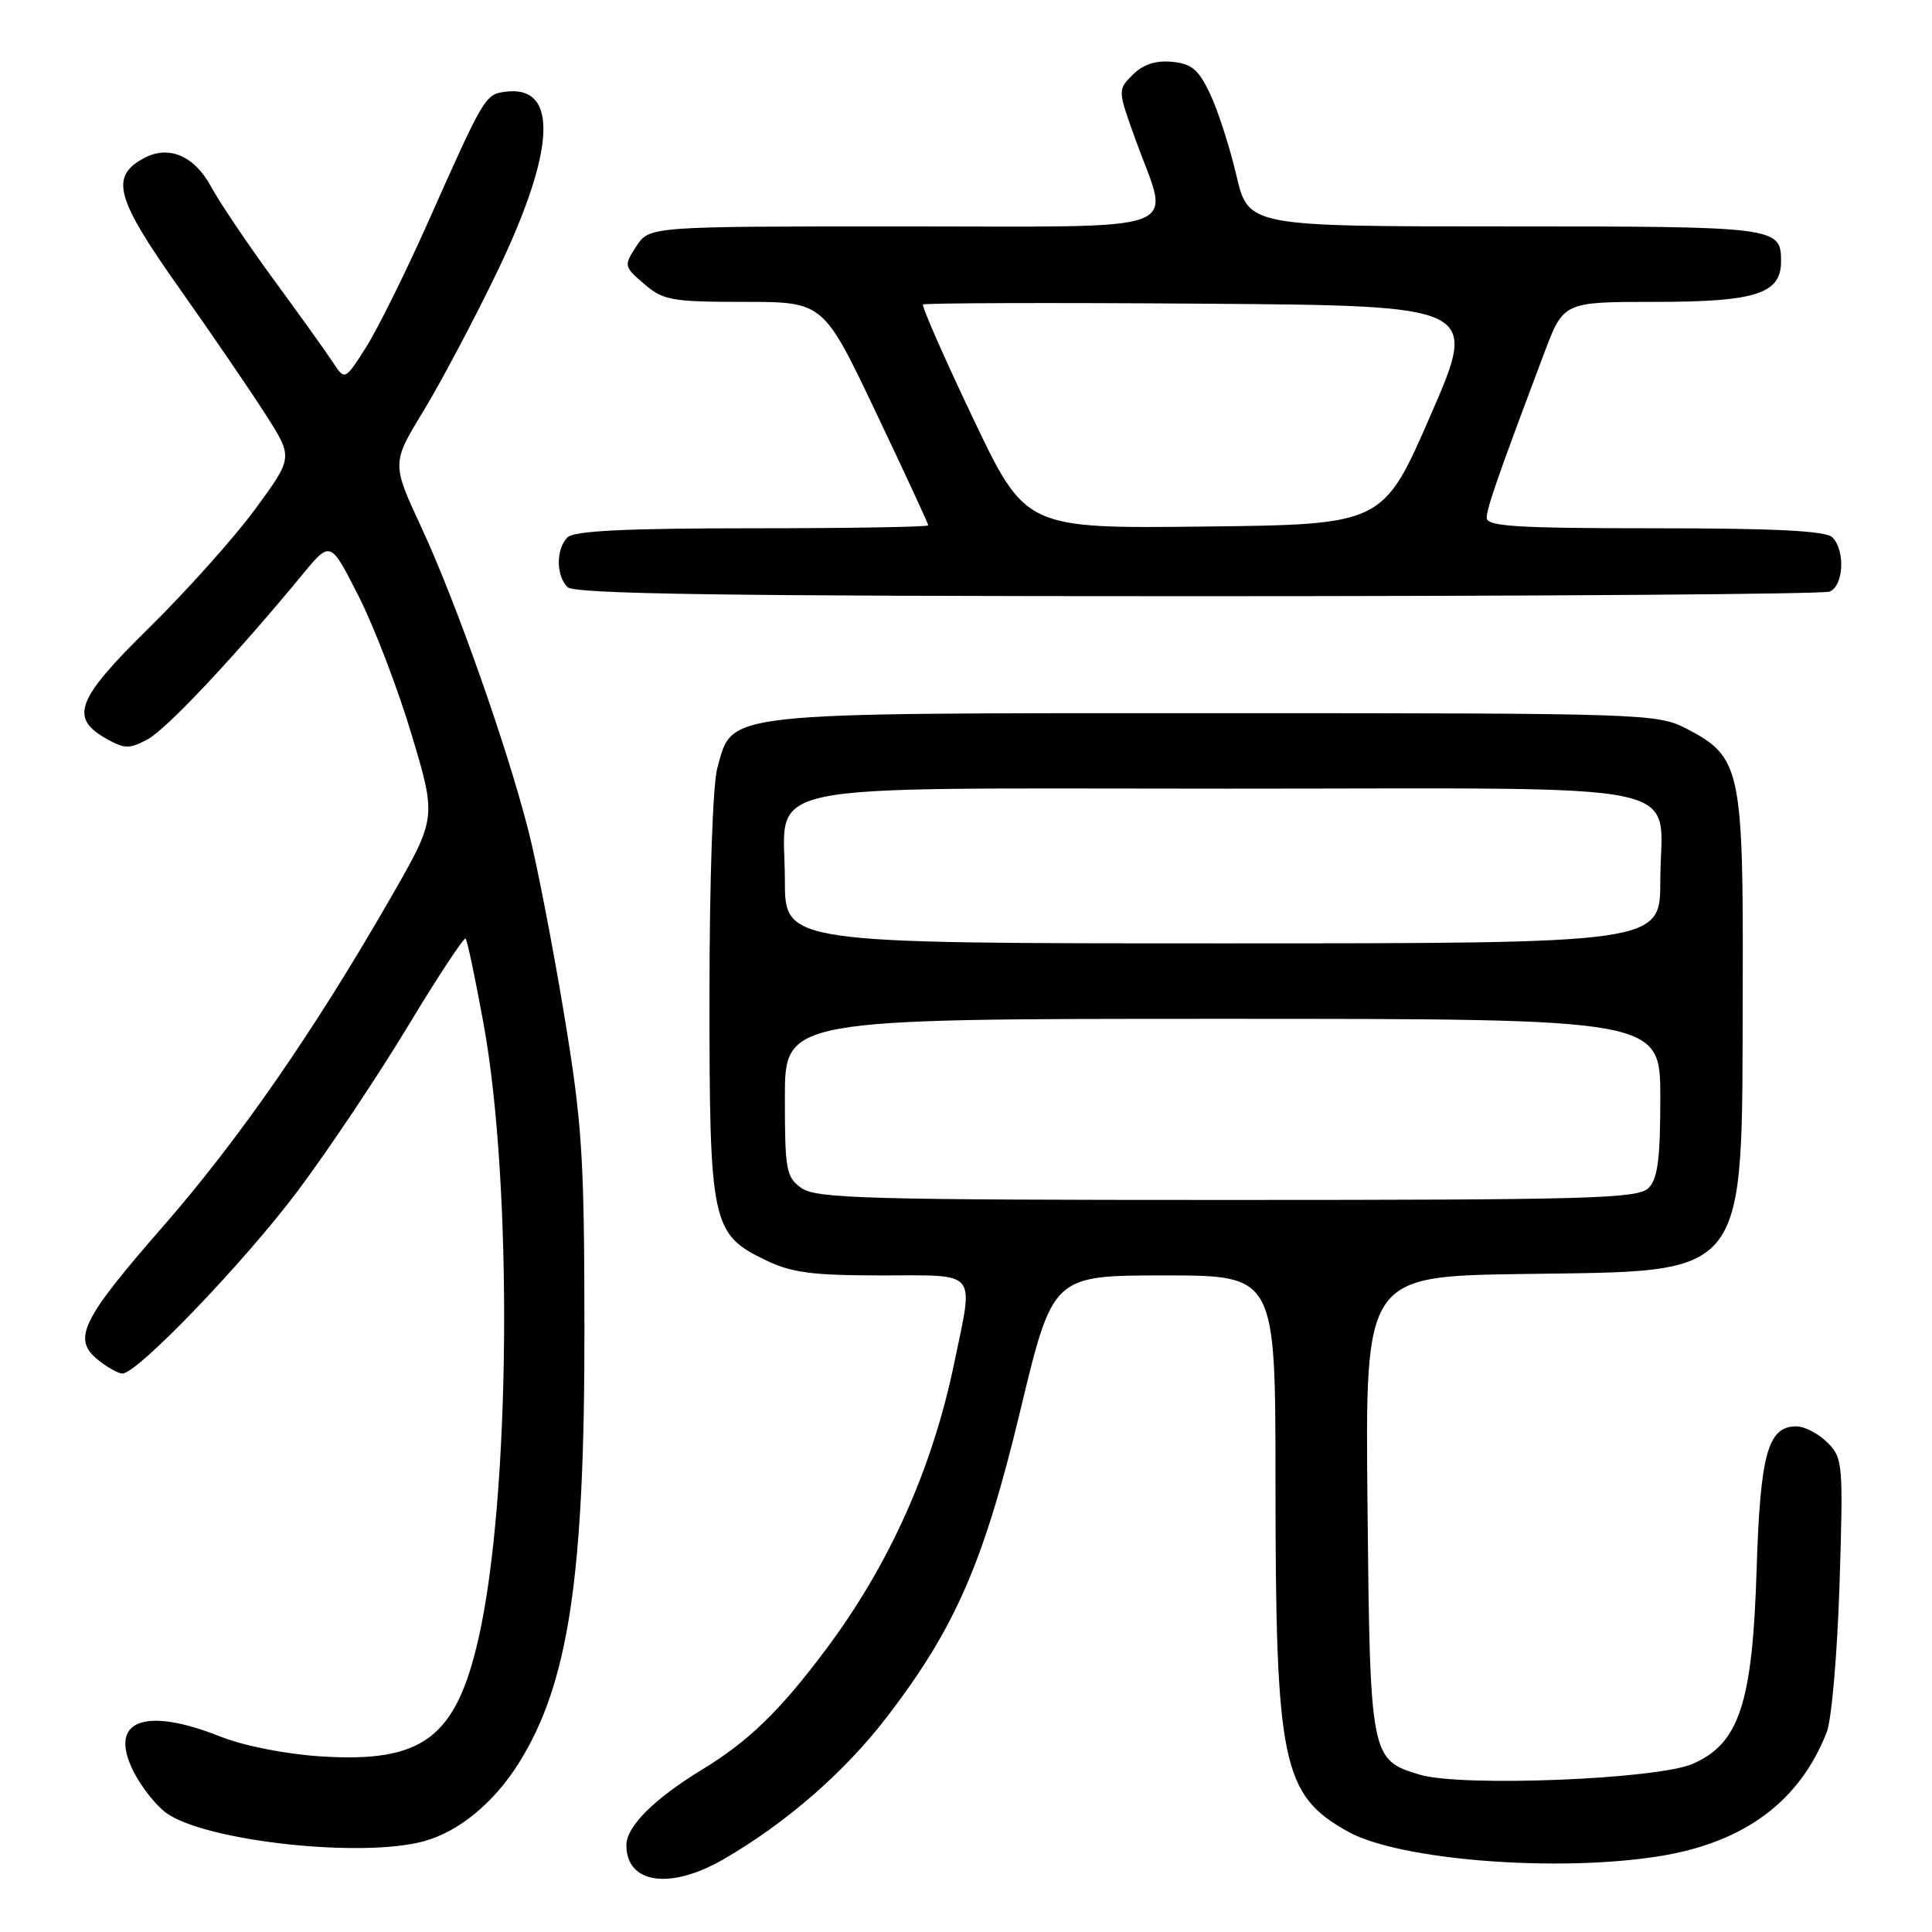 <?xml version="1.0" encoding="UTF-8" standalone="no"?>
<!DOCTYPE svg PUBLIC "-//W3C//DTD SVG 1.1//EN" "http://www.w3.org/Graphics/SVG/1.1/DTD/svg11.dtd" >
<svg xmlns="http://www.w3.org/2000/svg" xmlns:xlink="http://www.w3.org/1999/xlink" version="1.1" viewBox="0 0 256 256">
 <g >
 <path fill="currentColor"
d=" M 95.91 246.34 C 104.26 241.50 111.96 234.77 117.59 227.42 C 126.61 215.64 130.37 207.00 135.21 186.85 C 139.50 169.01 139.50 169.01 154.25 169.00 C 169.00 169.00 169.00 169.00 169.01 196.25 C 169.01 233.64 169.87 237.81 178.59 242.69 C 185.39 246.49 206.40 248.14 219.97 245.94 C 231.17 244.12 238.48 238.68 242.06 229.50 C 242.70 227.85 243.46 219.02 243.75 209.88 C 244.25 193.90 244.19 193.19 242.13 191.13 C 240.96 189.96 239.11 189.00 238.02 189.00 C 234.25 189.00 233.24 192.64 232.76 208.01 C 232.21 225.71 230.46 231.03 224.29 233.72 C 219.55 235.78 193.62 236.81 188.11 235.15 C 181.60 233.19 181.53 232.87 181.20 199.31 C 180.89 169.11 180.89 169.11 201.88 168.81 C 232.06 168.37 230.81 170.00 230.92 131.00 C 231.01 101.91 230.65 100.27 223.50 96.57 C 219.59 94.55 218.19 94.50 161.00 94.50 C 95.00 94.50 97.13 94.27 95.05 101.75 C 94.45 103.91 94.01 116.68 94.01 131.85 C 94.00 162.14 94.29 163.51 101.41 166.96 C 104.89 168.64 107.59 169.00 116.82 169.00 C 129.75 169.00 129.02 168.13 126.46 180.52 C 123.57 194.53 117.88 207.25 109.49 218.49 C 103.36 226.69 99.21 230.72 93.00 234.50 C 86.67 238.36 83.00 242.02 83.00 244.49 C 83.00 249.62 88.81 250.46 95.91 246.34 Z  M 56.22 243.96 C 60.81 242.68 65.40 238.91 68.68 233.72 C 75.33 223.18 77.47 209.04 77.44 176.00 C 77.42 153.05 77.14 148.87 74.71 134.18 C 73.22 125.20 71.12 114.37 70.03 110.12 C 67.16 98.86 60.43 79.79 55.86 69.94 C 51.89 61.39 51.89 61.39 56.12 54.44 C 58.44 50.62 62.82 42.35 65.86 36.05 C 73.70 19.76 74.05 11.14 66.84 12.17 C 64.28 12.54 64.07 12.91 56.69 29.50 C 53.75 36.10 50.08 43.51 48.53 45.97 C 45.70 50.43 45.70 50.43 44.10 47.99 C 43.22 46.65 39.69 41.72 36.25 37.03 C 32.82 32.34 29.10 26.82 27.99 24.77 C 25.77 20.65 22.38 19.19 19.10 20.94 C 14.53 23.39 15.29 26.22 23.78 38.22 C 28.16 44.42 33.34 52.00 35.29 55.07 C 38.83 60.63 38.83 60.63 33.80 67.48 C 31.04 71.24 24.74 78.28 19.81 83.13 C 10.06 92.72 9.15 95.12 14.17 97.93 C 16.52 99.24 17.17 99.25 19.57 97.96 C 22.07 96.62 31.21 86.89 40.14 76.05 C 43.79 71.63 43.79 71.63 47.55 79.06 C 49.62 83.15 52.78 91.42 54.57 97.44 C 57.84 108.38 57.84 108.38 51.78 118.94 C 41.64 136.59 31.70 150.94 21.61 162.50 C 10.79 174.89 9.56 177.41 12.96 180.17 C 14.20 181.18 15.67 182.00 16.22 182.00 C 18.21 182.00 32.36 167.26 39.47 157.78 C 43.48 152.43 50.03 142.64 54.03 136.01 C 58.03 129.39 61.48 124.15 61.70 124.37 C 61.91 124.58 62.98 129.65 64.07 135.63 C 67.97 157.04 67.64 198.38 63.42 217.04 C 60.41 230.30 56.02 233.60 42.50 232.73 C 37.84 232.43 32.29 231.33 29.21 230.11 C 19.12 226.09 14.33 227.97 17.65 234.65 C 18.67 236.70 20.63 239.20 22.01 240.21 C 27.17 243.97 47.97 246.25 56.22 243.96 Z  M 242.42 78.39 C 244.29 77.68 244.54 72.94 242.80 71.20 C 241.94 70.34 235.31 70.00 219.30 70.00 C 201.00 70.00 197.00 69.75 197.00 68.62 C 197.00 67.33 198.40 63.30 204.63 46.75 C 207.17 40.00 207.17 40.00 219.36 40.00 C 232.65 40.00 236.00 38.92 236.00 34.64 C 236.00 30.06 235.53 30.00 199.51 30.00 C 165.42 30.00 165.42 30.00 163.83 23.25 C 162.96 19.53 161.40 14.69 160.37 12.50 C 158.83 9.22 157.92 8.44 155.31 8.19 C 153.14 7.98 151.47 8.53 150.10 9.90 C 148.08 11.92 148.08 11.92 150.54 18.71 C 155.04 31.12 158.10 30.00 119.52 30.00 C 86.05 30.00 86.05 30.00 84.32 32.63 C 82.64 35.20 82.66 35.31 85.36 37.63 C 87.88 39.80 89.01 40.00 98.61 40.00 C 109.10 40.00 109.10 40.00 116.05 54.61 C 119.87 62.64 123.00 69.39 123.00 69.61 C 123.00 69.82 112.52 70.00 99.70 70.00 C 82.91 70.00 76.06 70.34 75.20 71.20 C 73.66 72.74 73.66 76.26 75.20 77.80 C 76.11 78.71 96.00 79.00 158.62 79.00 C 203.84 79.00 241.55 78.73 242.42 78.39 Z  M 106.22 157.44 C 104.17 156.00 104.00 155.10 104.00 145.44 C 104.00 135.00 104.00 135.00 162.00 135.00 C 220.00 135.00 220.00 135.00 220.00 145.43 C 220.00 153.58 219.66 156.20 218.43 157.43 C 217.04 158.82 210.60 159.00 162.65 159.00 C 115.21 159.00 108.17 158.81 106.22 157.44 Z  M 104.00 116.65 C 104.00 103.34 98.39 104.50 162.69 104.50 C 226.12 104.50 220.00 103.20 220.00 116.69 C 220.00 125.00 220.00 125.00 162.00 125.00 C 104.00 125.00 104.00 125.00 104.00 116.65 Z  M 128.91 55.38 C 125.07 47.32 122.11 40.56 122.31 40.35 C 122.52 40.15 139.16 40.09 159.29 40.24 C 195.88 40.50 195.88 40.50 189.57 55.00 C 183.26 69.50 183.26 69.50 159.57 69.77 C 135.89 70.04 135.89 70.04 128.91 55.38 Z "/>
</g>
</svg>